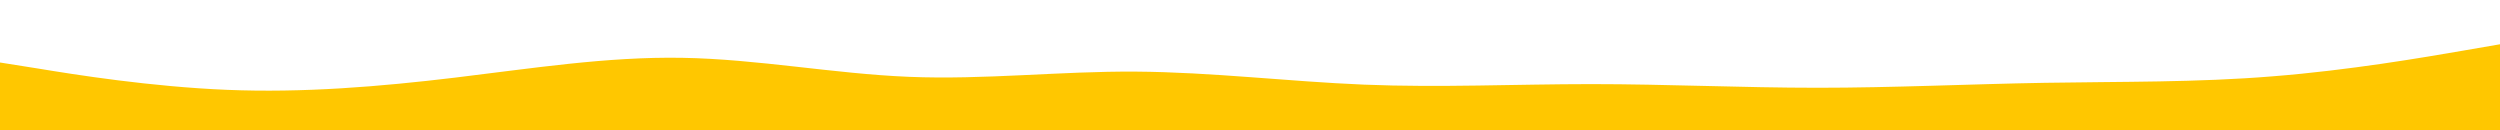 <svg id="visual" viewBox="0 0 960 50" width="960" height="50" xmlns="http://www.w3.org/2000/svg" xmlns:xlink="http://www.w3.org/1999/xlink" version="1.1"><rect x="0" y="0" width="960" height="50" fill="#ffc700"></rect><path d="M0 24L14.5 26.3C29 28.7 58 33.3 87.2 34.5C116.3 35.7 145.7 33.3 174.8 29.8C204 26.3 233 21.7 262 22.2C291 22.7 320 28.3 349 29.5C378 30.7 407 27.3 436.2 27.5C465.3 27.7 494.7 31.3 523.8 32.5C553 33.7 582 32.3 611 32.3C640 32.3 669 33.7 698 33.7C727 33.7 756 32.3 785.2 31.8C814.3 31.3 843.7 31.7 872.8 29.3C902 27 931 22 945.5 19.5L960 17L960 0L945.5 0C931 0 902 0 872.8 0C843.7 0 814.3 0 785.2 0C756 0 727 0 698 0C669 0 640 0 611 0C582 0 553 0 523.8 0C494.7 0 465.3 0 436.2 0C407 0 378 0 349 0C320 0 291 0 262 0C233 0 204 0 174.8 0C145.7 0 116.3 0 87.2 0C58 0 29 0 14.5 0L0 0Z" fill="#ffffff" stroke-linecap="round" stroke-linejoin="miter"></path></svg>